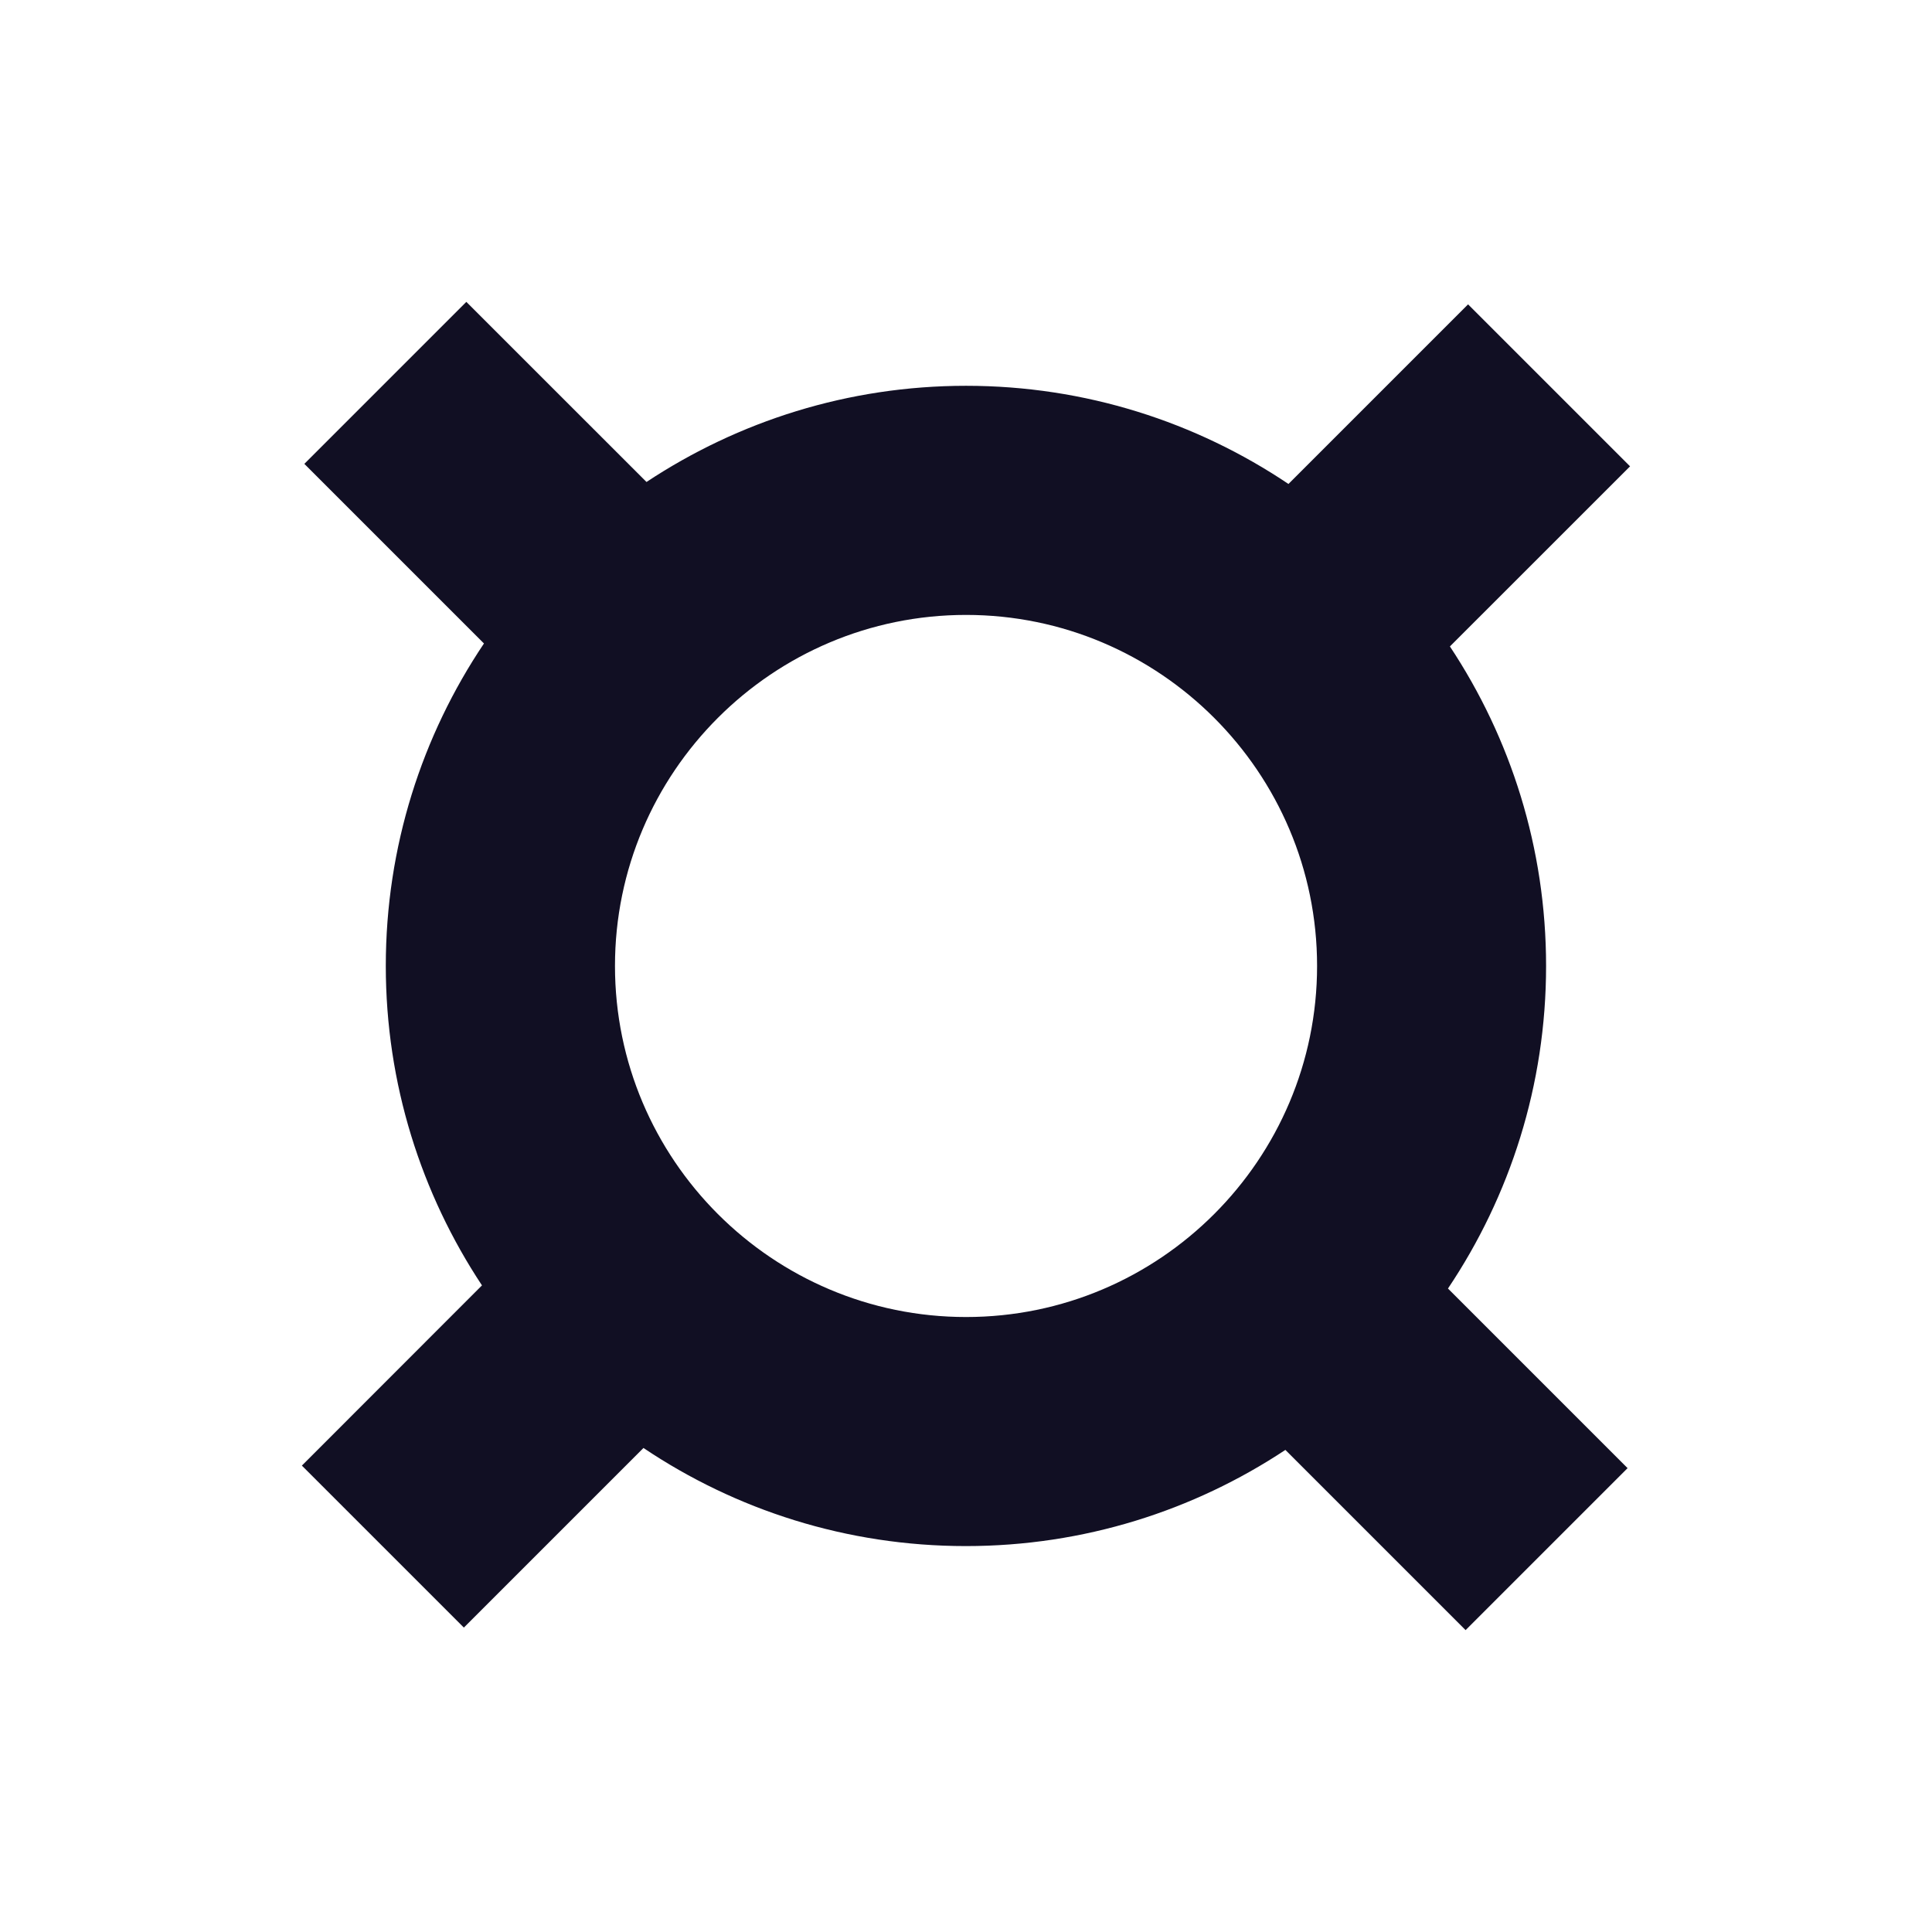 <svg width="32" height="32" viewBox="0 0 32 32" fill="none" xmlns="http://www.w3.org/2000/svg">
<path d="M25.608 15.999C25.608 14.045 25.021 12.226 24.015 10.707L26.999 7.724L24.316 5.041L21.341 8.016C19.813 6.99 17.976 6.39 16.001 6.39C14.046 6.39 12.228 6.978 10.708 7.983L7.724 5L5.041 7.683L8.016 10.658C6.99 12.186 6.39 14.023 6.39 15.998C6.39 17.952 6.978 19.771 7.983 21.29L5 24.275L7.683 26.958L10.658 23.983C12.186 25.009 14.023 25.608 15.998 25.608C17.952 25.608 19.771 25.021 21.29 24.015L24.275 27L26.958 24.317L23.983 21.342C25.009 19.812 25.608 17.974 25.608 15.999ZM10.186 15.999C10.186 12.793 12.794 10.185 16.001 10.185C19.207 10.185 21.815 12.793 21.815 15.999C21.815 19.206 19.207 21.814 16.001 21.814C12.794 21.814 10.186 19.206 10.186 15.999Z" fill="#110F23"/>
</svg>

